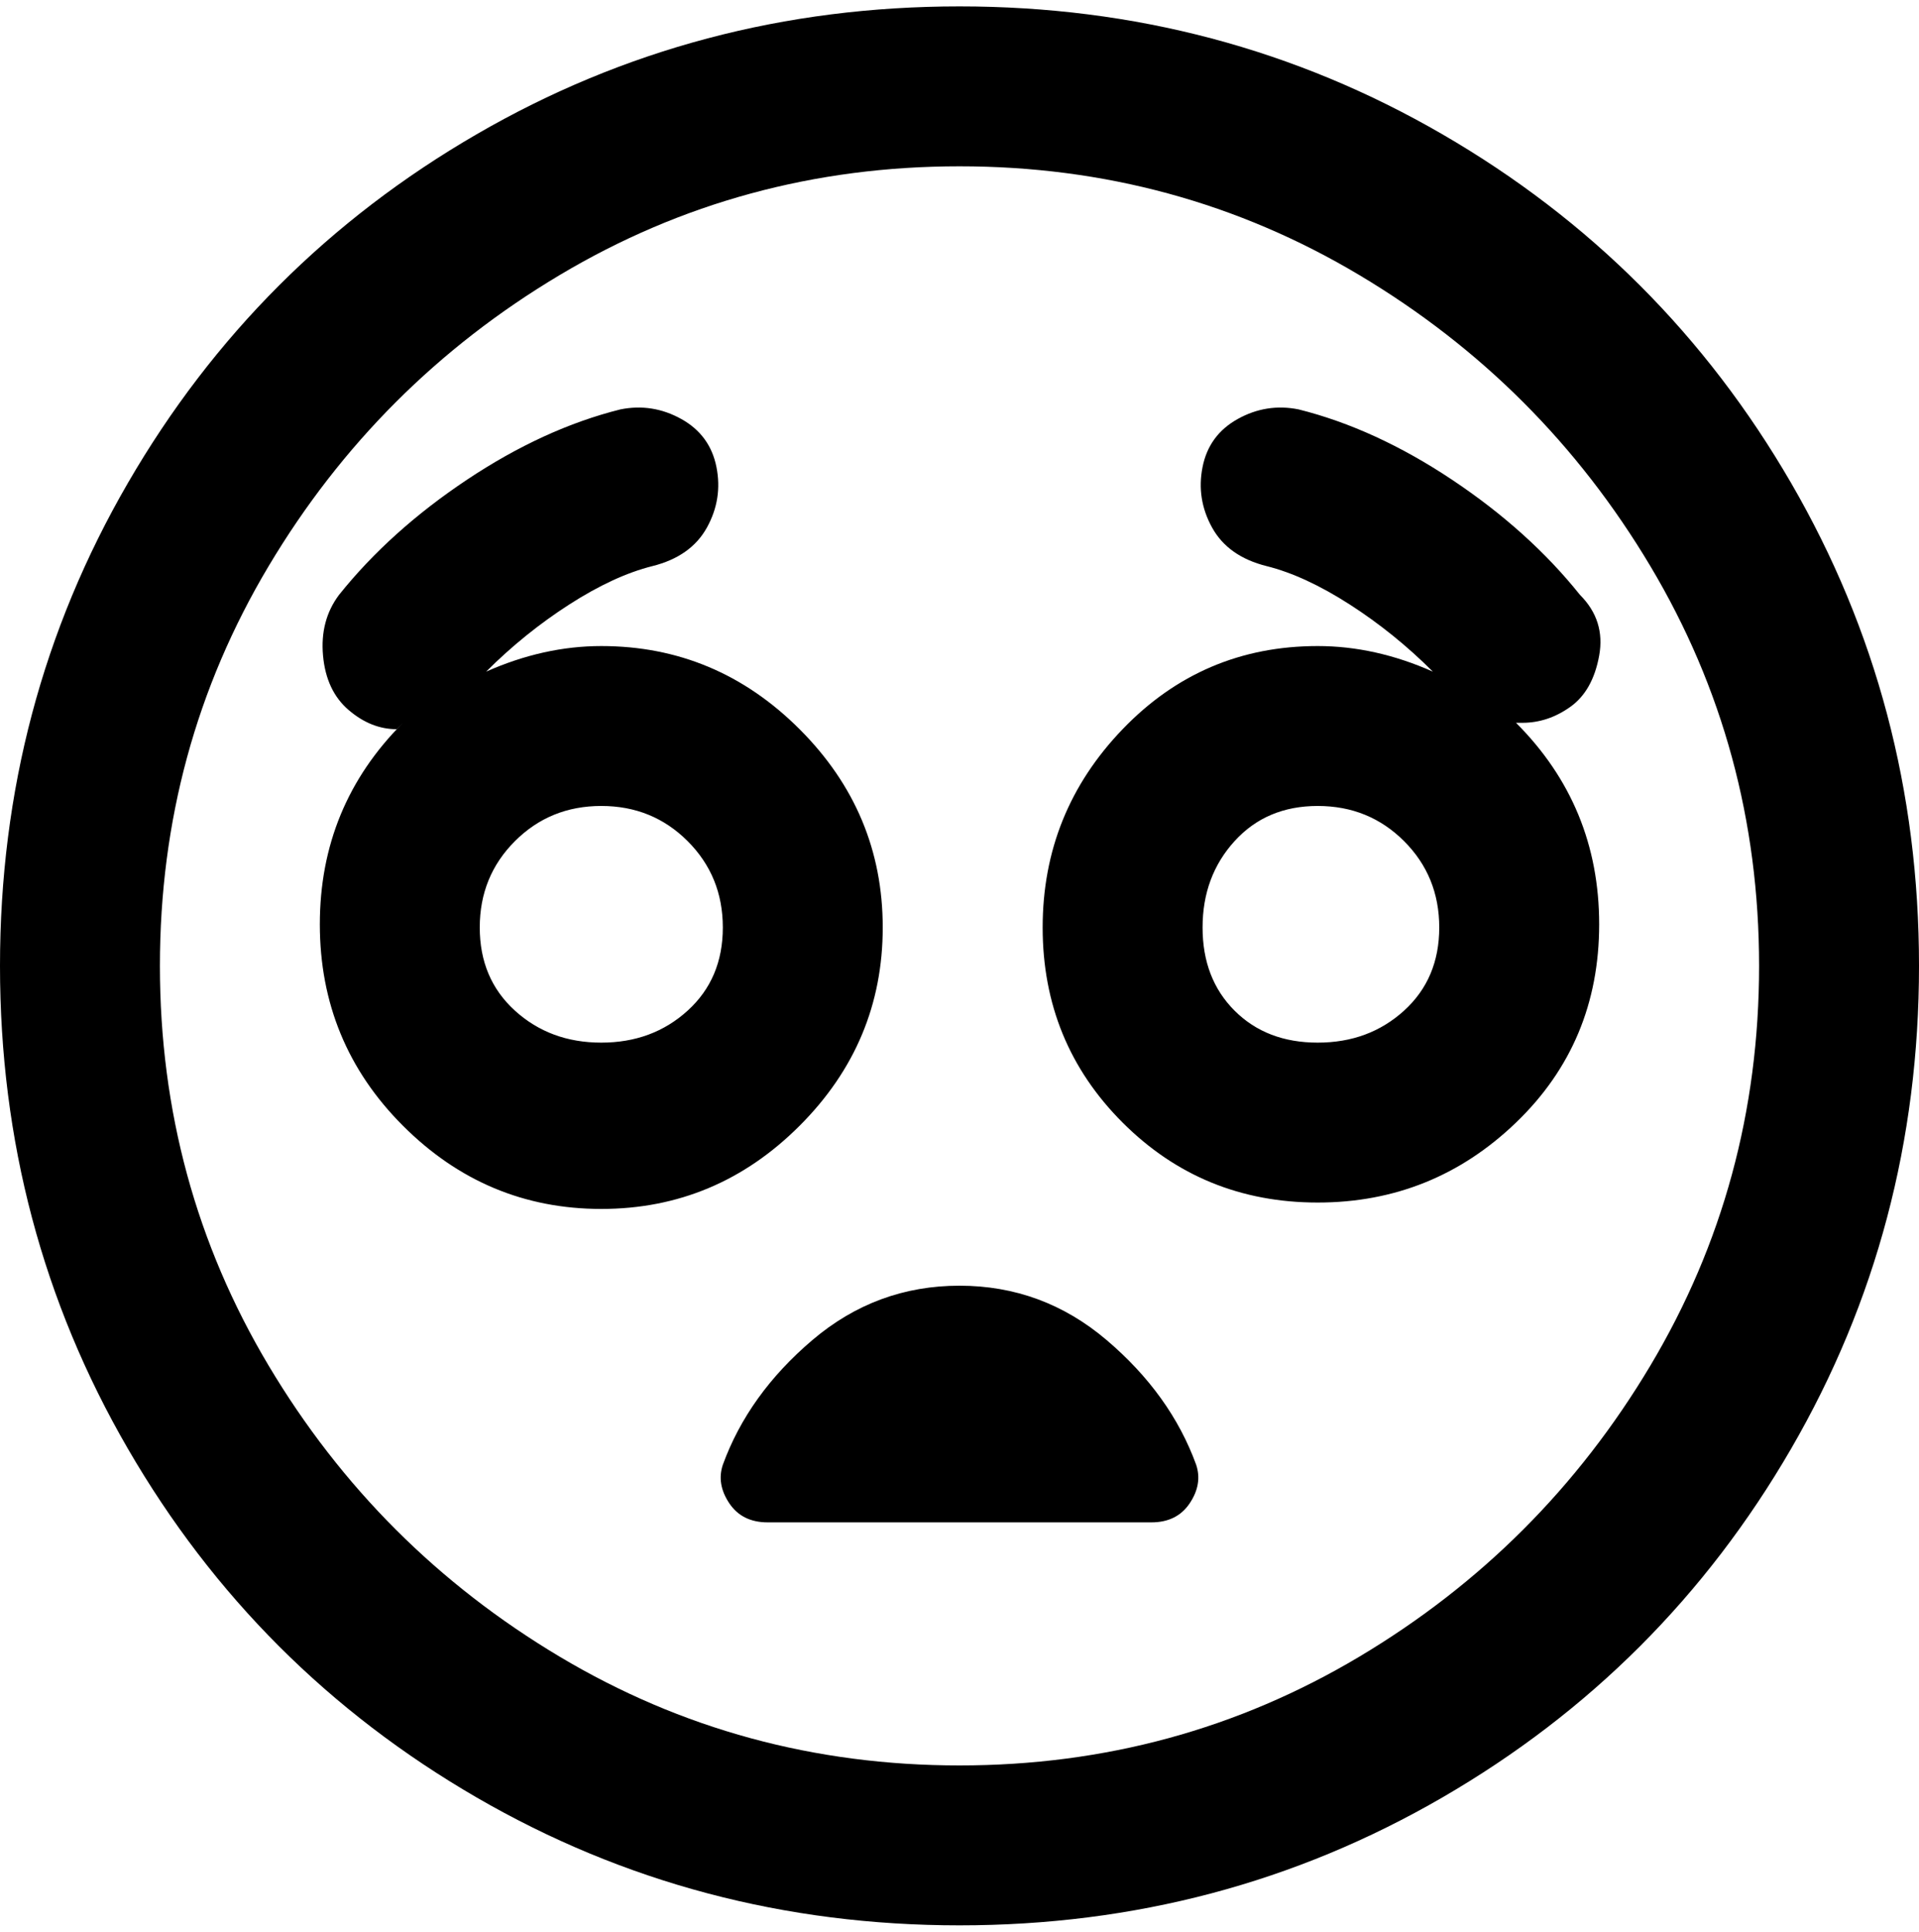 <svg viewBox="0 0 300 302.001" xmlns="http://www.w3.org/2000/svg"><path d="M237 113h1q4 0 7.5-2.5t4.5-8q1-5.5-3-9.5-8-10-20-18t-24-11q-5-1-9.5 1.5T188 73q-1 5 1.5 9.5t8.5 6q6 1.5 13 6t13 10.5q-9-4-18-4-18 0-30.5 13T163 145q0 18 12.5 30.5T206 188q18 0 31-12.5t13-31q0-18.5-13-31.5zm-31 50q-8 0-13-5t-5-13q0-8 5-13.5t13-5.5q8 0 13.5 5.5T225 145q0 8-5.5 13t-13.5 5zm-68-18q0-18-13-31t-31-13q-9 0-18 4 6-6 13-10.5t13-6q6-1.5 8.5-6T112 73q-1-5-5.5-7.5T97 64q-12 3-24 11T53 93q-3 4-2.5 9.5t4 8.5q3.5 3 7.5 3l1-1q-13 13-13 31.5T63 176q13 13 31 13t31-13q13-13 13-31zm-44 18q-8 0-13.5-5T75 145q0-8 5.5-13.5T94 126q8 0 13.5 5.5T113 145q0 8-5.5 13T94 163zM150 1q-41 0-75.5 20T20 75.5Q0 110 0 151t20 75.5Q40 261 74.5 281t75.5 20q41 0 75.5-20t54.5-54.5q20-34.5 20-75.5t-20-75.5Q260 41 225.5 21T150 1zm0 275q-34 0-62.5-17T42 213.5Q25 185 25 151t17-62.5Q59 60 87.5 43T150 26q34 0 62.5 17T258 88.5q17 28.5 17 62.5t-17 62.5Q241 242 212.5 259T150 276zm37-47q1 3-1 6t-6 3h-60q-4 0-6-3t-1-6q4-11 14-19.5t23-8.5q13 0 23 8.5t14 19.5z"/></svg>